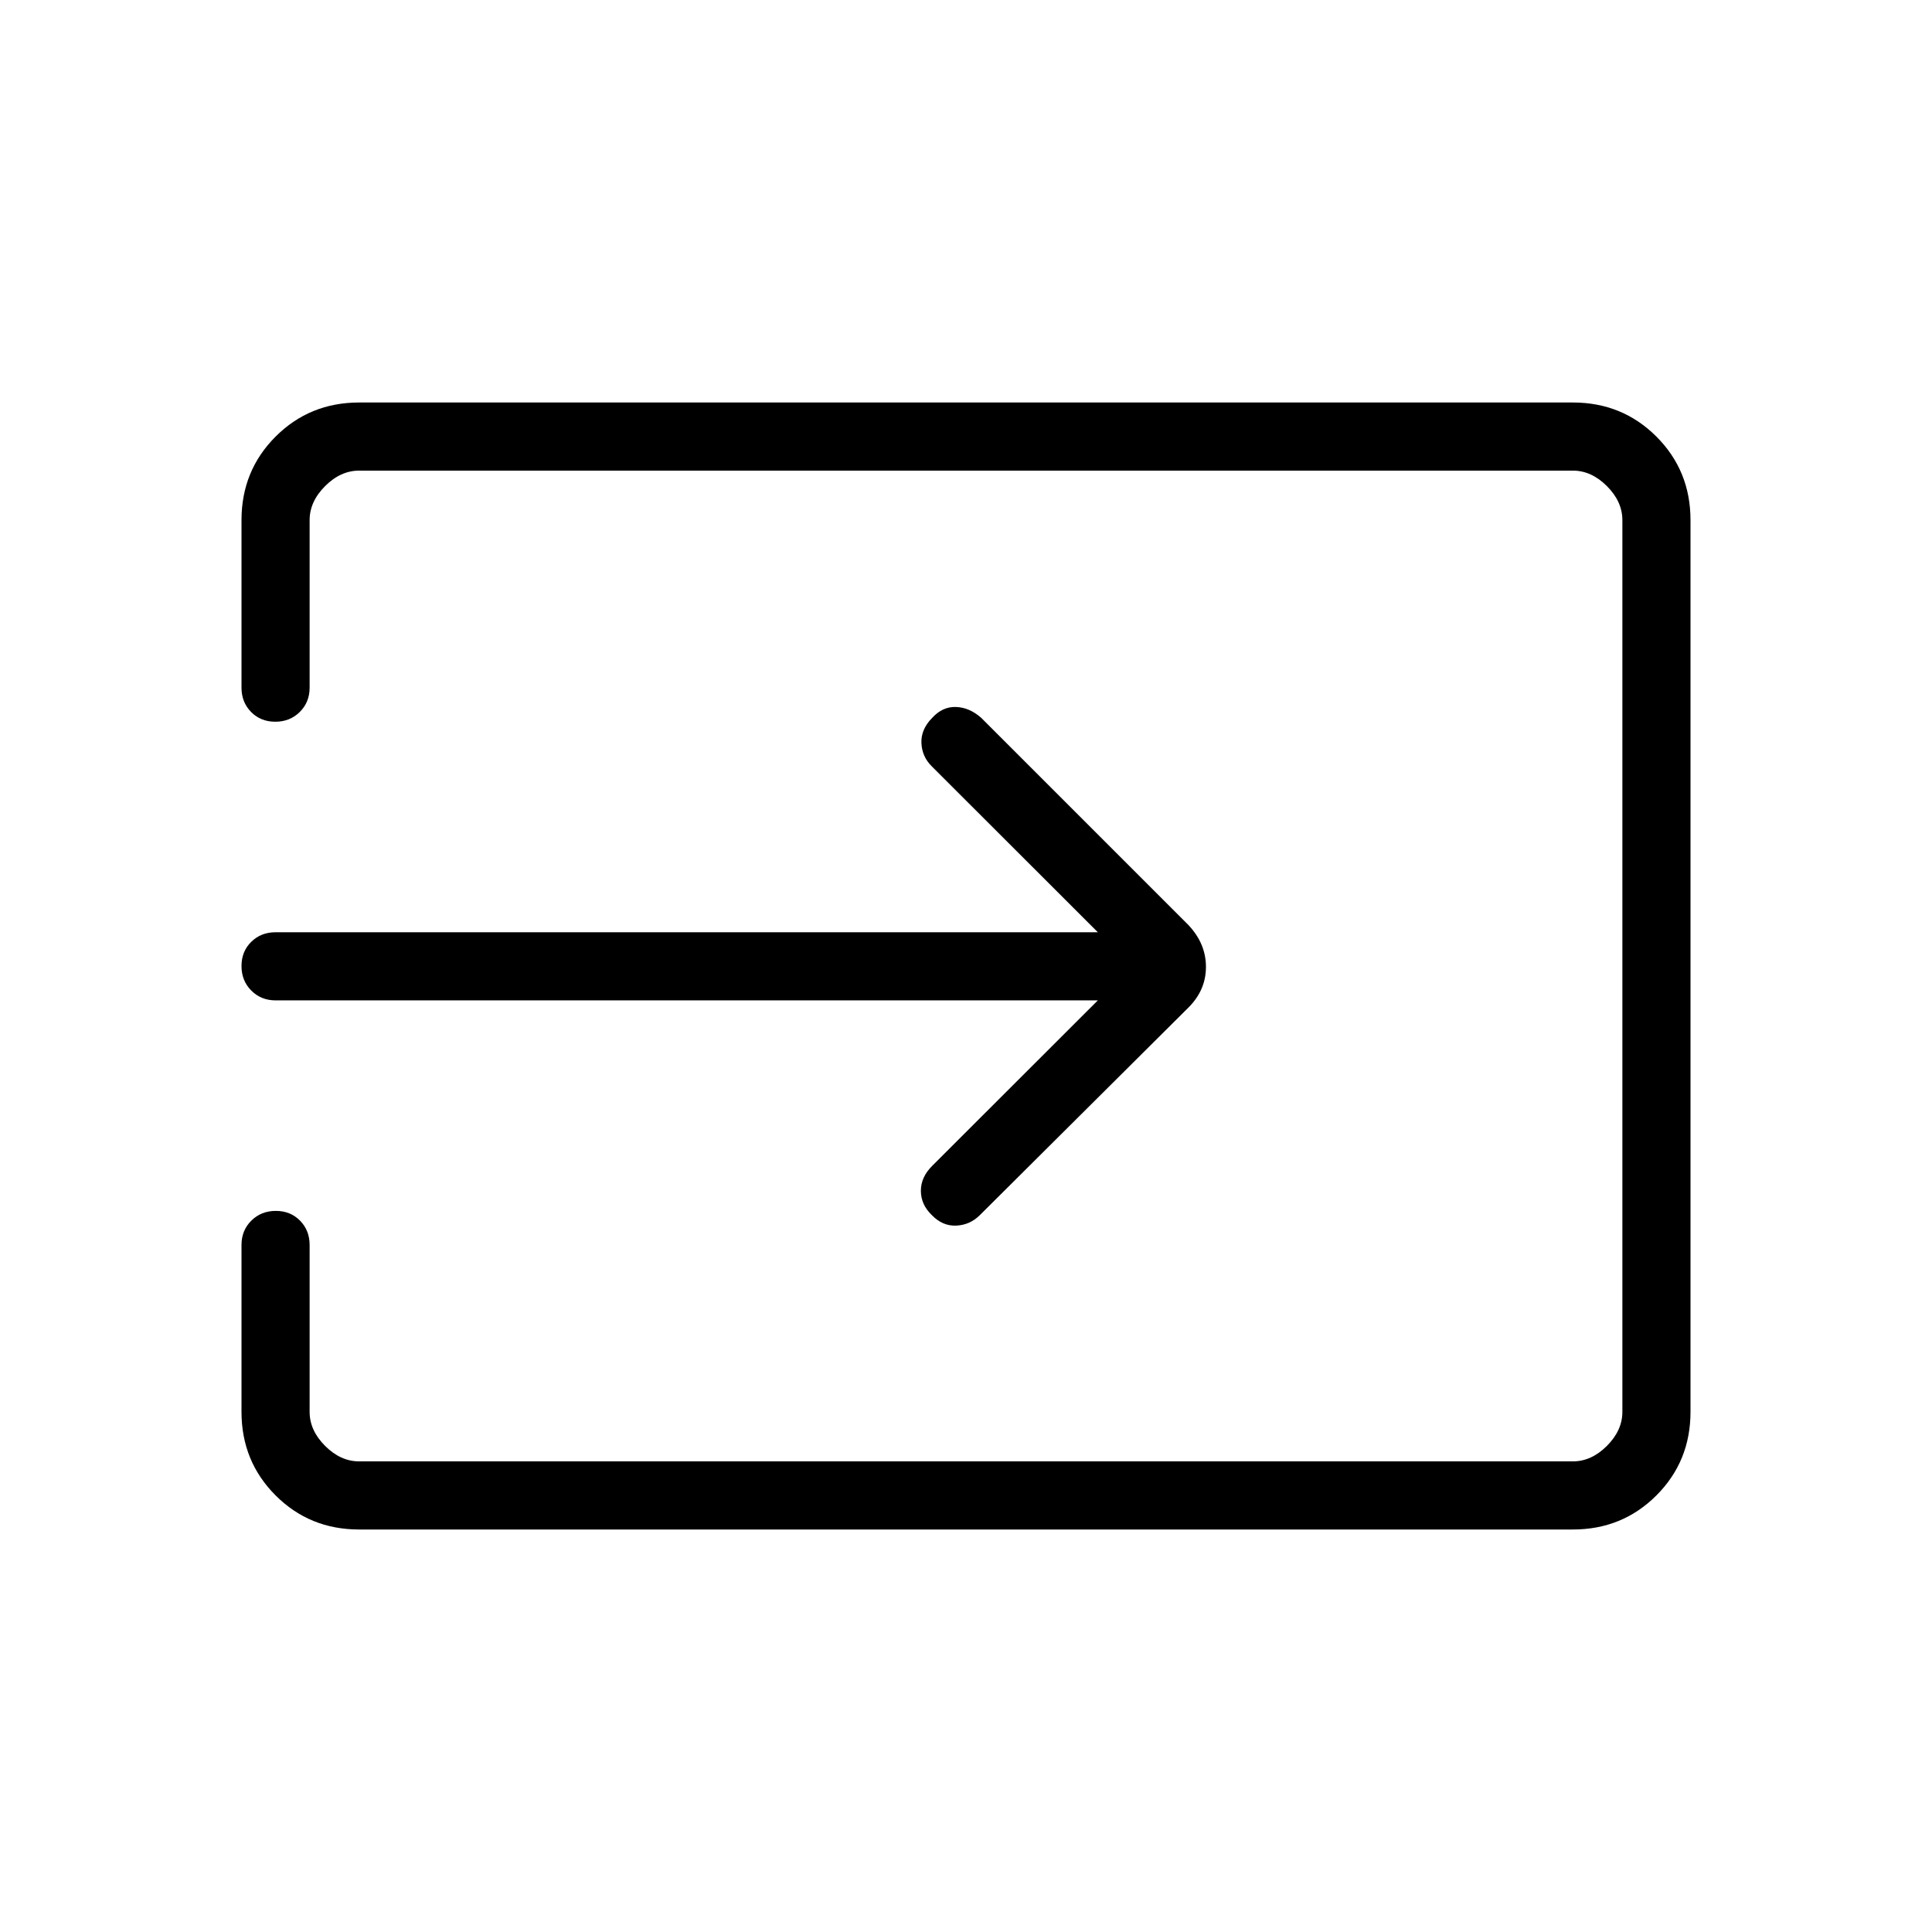<svg xmlns="http://www.w3.org/2000/svg" height="40" viewBox="0 -960 960 960" width="40"><path d="M178.46-200q-24.58 0-41.52-16.94Q120-233.88 120-258.46v-82.93q0-7.23 4.88-12.07 4.88-4.85 12.17-4.85 7.28 0 12.04 4.85 4.76 4.84 4.76 12.07v82.93q0 9.23 7.69 16.92 7.69 7.69 16.92 7.69h603.08q9.23 0 16.92-7.69 7.69-7.69 7.69-16.92v-443.08q0-9.23-7.69-16.92-7.69-7.69-16.92-7.69H178.46q-9.23 0-16.92 7.69-7.69 7.69-7.69 16.92v83.23q0 7.23-4.89 12.08-4.88 4.85-12.16 4.85-7.29 0-12.04-4.85-4.76-4.85-4.76-12.08v-83.23q0-24.58 16.94-41.52Q153.88-760 178.46-760h603.08q24.58 0 41.52 16.94Q840-726.12 840-701.54v443.08q0 24.58-16.94 41.52Q806.12-200 781.54-200H178.46Zm367.05-262.92H136.92q-7.23 0-12.07-4.89-4.85-4.88-4.85-12.16 0-7.29 4.85-12.04 4.84-4.76 12.07-4.76h408.59l-82.48-82.41q-4.88-4.79-5.18-11.59-.3-6.8 5.33-12.51 5.13-5.64 11.81-5.43 6.68.22 12.52 5.35l103 103q8.72 9.23 8.72 20.79 0 11.57-8.72 20.24L486.85-356.18q-4.88 4.87-11.71 5.18-6.83.31-12.22-5.33-5.3-5.13-5.34-11.91-.04-6.79 5.6-12.43l82.33-82.25Z"/></svg>